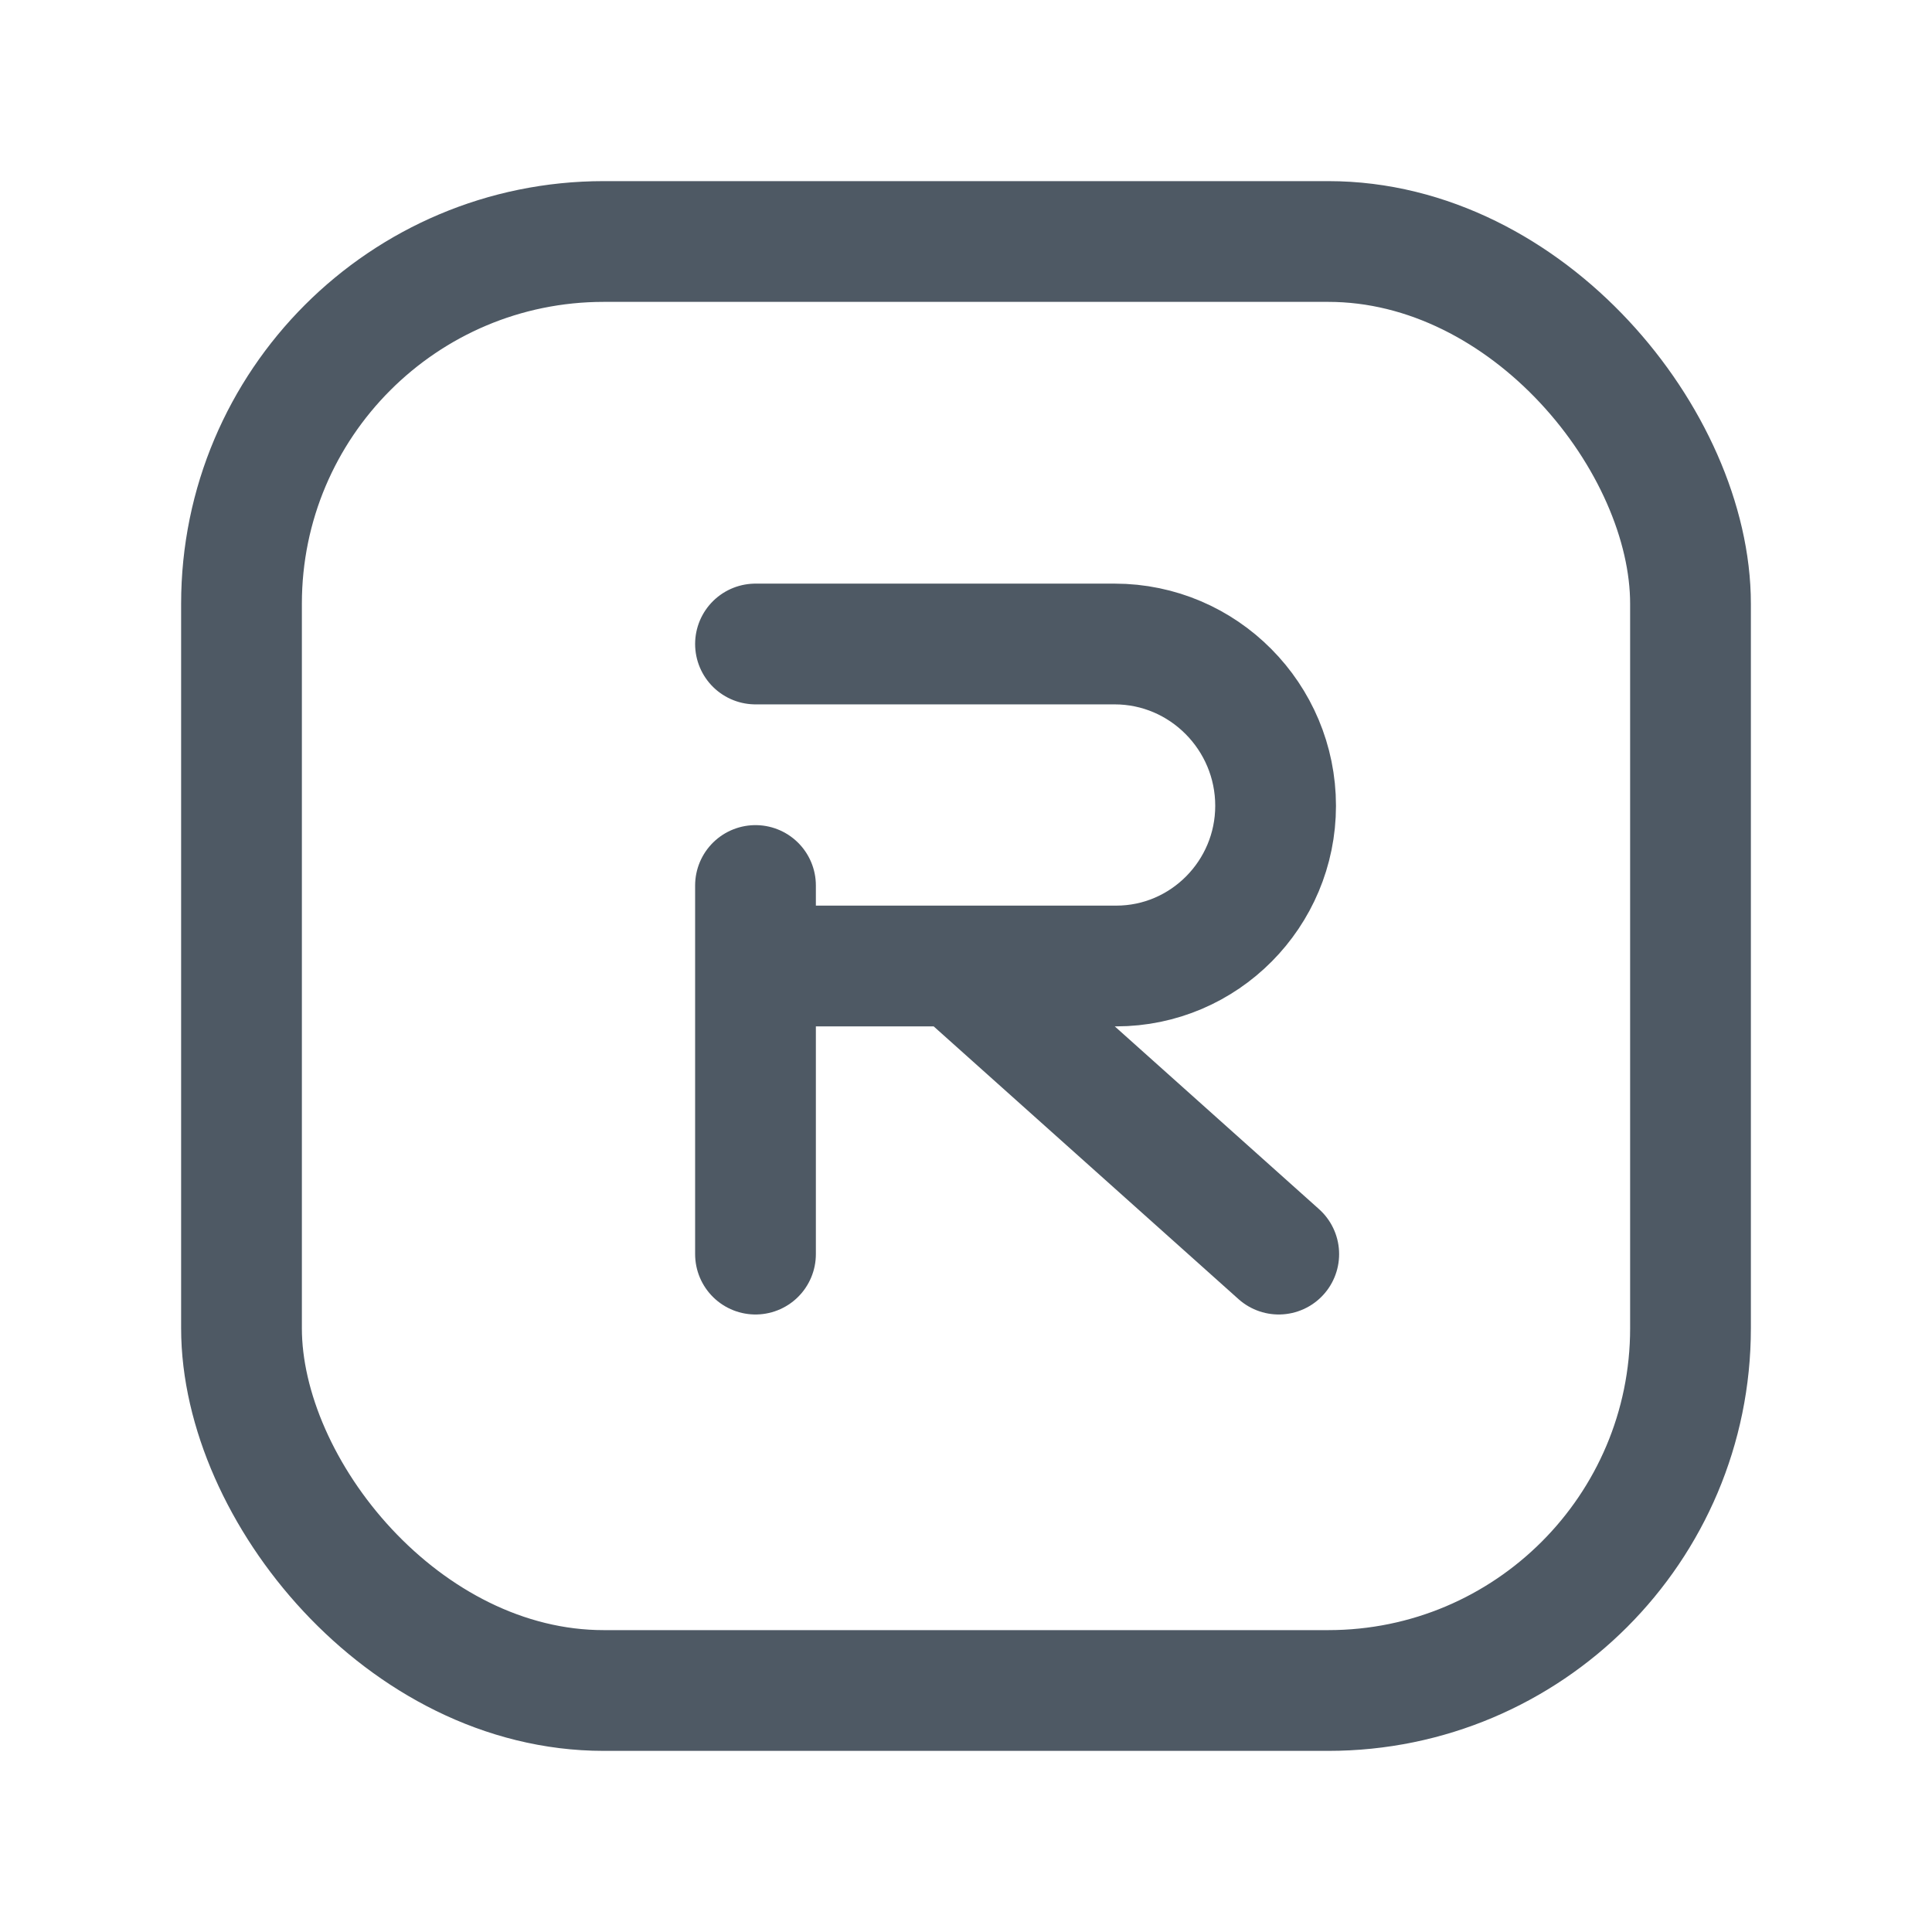 <svg width="24" height="24" viewBox="0 0 24 24" fill="none" xmlns="http://www.w3.org/2000/svg">
<rect x="3" y="3" width="18" height="18" rx="4.5" stroke="#4E5964" stroke-width="1.5"/>
<path d="M11.885 12H13.866V12C14.96 12 15.846 11.104 15.846 10.01V10.01C15.846 8.905 14.951 8 13.846 8H13.385H9.385M11.885 12L15.885 15.579M11.885 12H9.385M9.385 11V12M9.385 12V15.579" stroke="#4E5964" stroke-width="1.5" stroke-linecap="round"/>
</svg>
